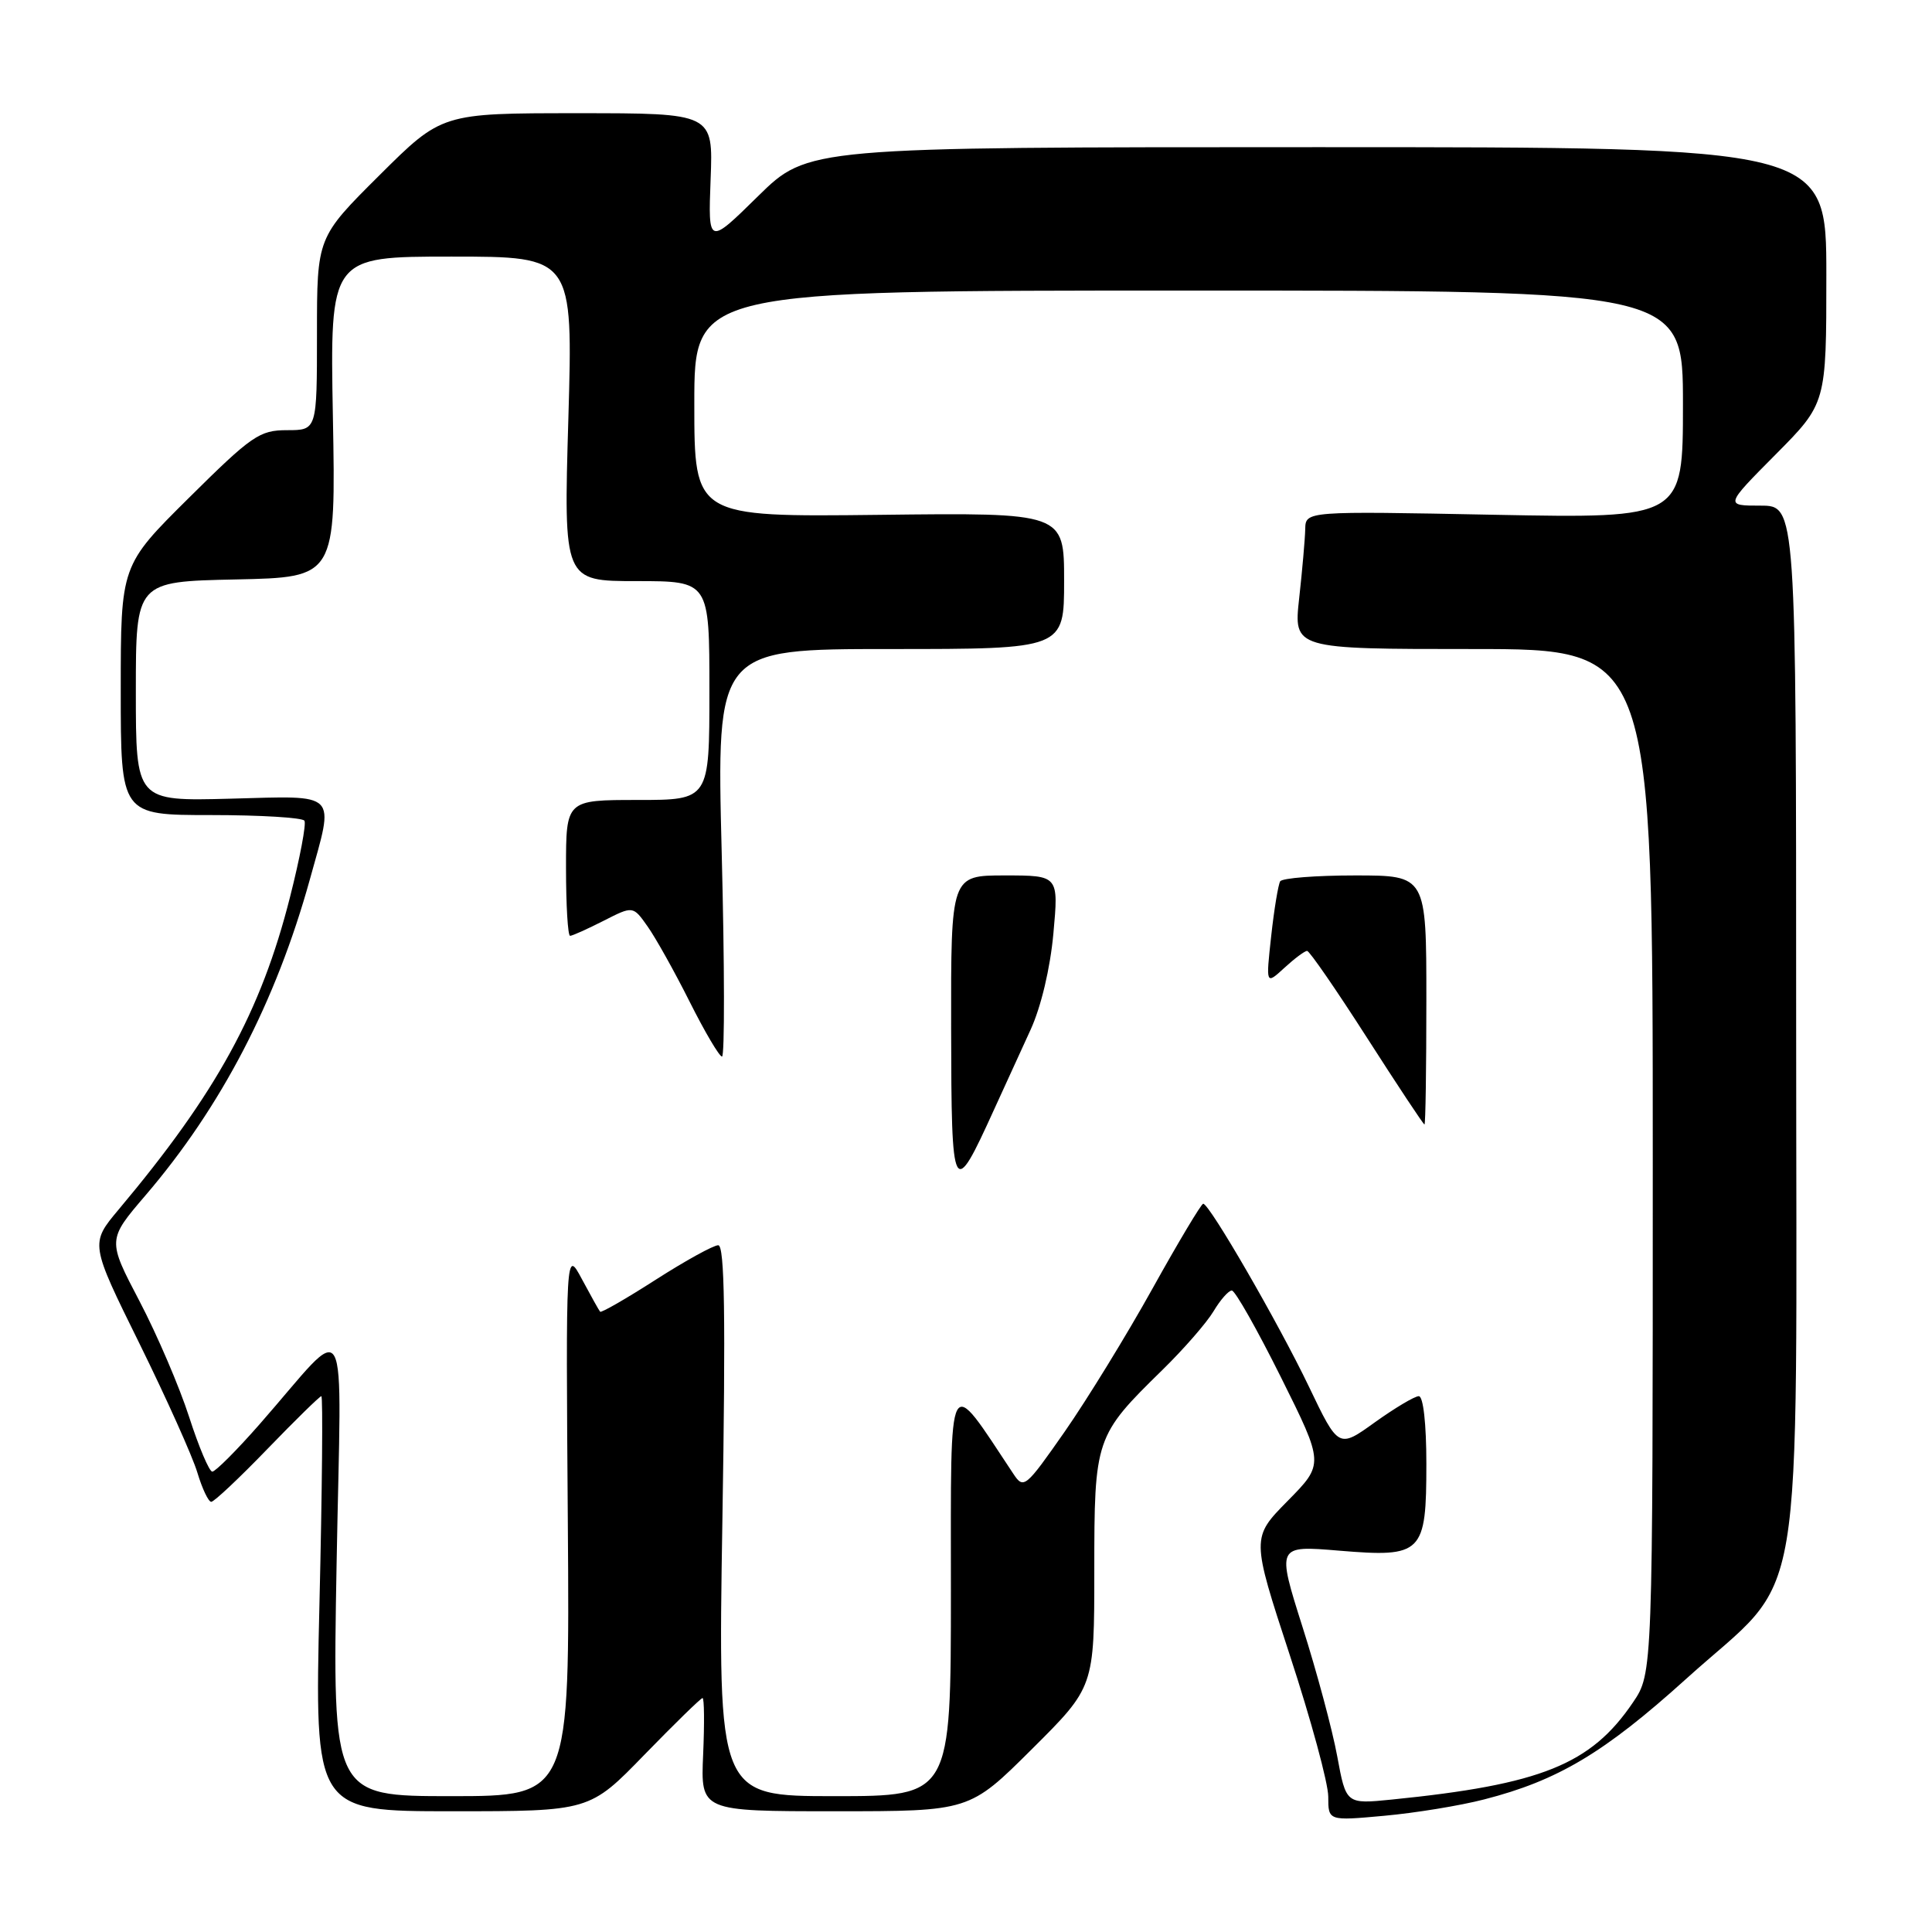 <?xml version="1.0" encoding="UTF-8" standalone="no"?>
<!DOCTYPE svg PUBLIC "-//W3C//DTD SVG 1.1//EN" "http://www.w3.org/Graphics/SVG/1.1/DTD/svg11.dtd" >
<svg xmlns="http://www.w3.org/2000/svg" xmlns:xlink="http://www.w3.org/1999/xlink" version="1.1" viewBox="0 0 256 256">
 <g >
 <path fill="currentColor"
d=" M 196.67 238.43 C 206.41 235.93 212.56 232.27 223.40 222.48 C 239.48 207.95 238.00 216.77 238.00 135.68 C 238.00 67.00 238.00 67.00 233.28 67.00 C 228.55 67.00 228.55 67.00 235.28 60.22 C 242.00 53.45 242.00 53.45 242.00 36.47 C 242.00 19.50 242.00 19.50 174.53 19.50 C 107.06 19.50 107.06 19.50 100.44 26.00 C 93.83 32.50 93.83 32.50 94.16 23.75 C 94.50 15.00 94.50 15.00 76.52 15.00 C 58.54 15.00 58.54 15.00 50.27 23.23 C 42.00 31.46 42.00 31.46 42.00 44.23 C 42.00 57.00 42.00 57.00 38.04 57.00 C 34.39 57.00 33.36 57.71 25.04 65.96 C 16.00 74.92 16.00 74.92 16.00 91.46 C 16.00 108.00 16.00 108.00 27.94 108.00 C 34.51 108.00 40.09 108.34 40.34 108.75 C 40.60 109.16 39.74 113.71 38.43 118.86 C 34.59 134.05 28.67 144.85 15.72 160.27 C 11.94 164.78 11.94 164.78 18.47 178.01 C 22.05 185.28 25.51 192.98 26.15 195.12 C 26.79 197.25 27.62 199.00 27.99 199.00 C 28.37 199.00 31.71 195.85 35.43 192.00 C 39.15 188.15 42.37 185.00 42.58 185.00 C 42.80 185.00 42.69 197.38 42.33 212.50 C 41.68 240.00 41.68 240.00 59.90 240.00 C 78.12 240.00 78.12 240.00 85.40 232.50 C 89.41 228.38 92.87 225.00 93.09 225.00 C 93.32 225.00 93.35 228.37 93.17 232.50 C 92.84 240.00 92.84 240.00 110.65 240.00 C 128.46 240.00 128.46 240.00 136.73 231.77 C 145.00 223.54 145.00 223.54 145.00 208.14 C 145.00 190.57 145.11 190.25 154.05 181.50 C 156.86 178.75 159.90 175.26 160.80 173.75 C 161.70 172.24 162.79 171.00 163.22 171.00 C 163.66 171.00 166.58 176.17 169.73 182.49 C 175.45 193.98 175.45 193.98 170.63 198.87 C 165.81 203.76 165.81 203.76 170.90 219.30 C 173.71 227.85 176.00 236.29 176.00 238.06 C 176.00 241.28 176.00 241.28 183.42 240.60 C 187.51 240.23 193.47 239.26 196.67 238.43 Z  M 177.19 232.72 C 176.55 229.23 174.48 221.52 172.59 215.58 C 169.17 204.78 169.17 204.78 177.43 205.47 C 188.49 206.39 189.00 205.87 189.00 193.93 C 189.00 188.66 188.59 185.00 188.00 185.00 C 187.45 185.00 184.84 186.56 182.18 188.46 C 177.36 191.93 177.36 191.93 173.43 183.72 C 169.40 175.31 160.26 159.50 159.43 159.50 C 159.18 159.50 156.16 164.54 152.73 170.71 C 149.31 176.87 144.07 185.40 141.10 189.67 C 135.87 197.16 135.64 197.35 134.27 195.28 C 125.45 182.00 126.00 180.97 126.00 210.75 C 126.00 238.00 126.00 238.00 110.57 238.00 C 95.13 238.00 95.13 238.00 95.72 201.50 C 96.16 174.36 96.02 165.00 95.17 165.00 C 94.54 165.00 90.82 167.05 86.90 169.56 C 82.99 172.07 79.67 173.98 79.52 173.81 C 79.37 173.64 78.29 171.70 77.11 169.50 C 74.97 165.50 74.97 165.50 75.24 201.75 C 75.50 238.00 75.50 238.00 59.78 238.00 C 44.05 238.00 44.05 238.00 44.60 207.25 C 45.22 172.35 46.59 174.83 34.37 188.75 C 31.35 192.19 28.54 195.00 28.13 195.00 C 27.73 195.00 26.35 191.75 25.07 187.78 C 23.79 183.80 20.83 176.89 18.49 172.42 C 14.23 164.29 14.23 164.29 19.28 158.39 C 29.30 146.70 36.57 132.73 41.06 116.52 C 44.32 104.76 45.00 105.45 30.50 105.83 C 18.00 106.16 18.00 106.16 18.00 91.61 C 18.00 77.06 18.00 77.06 31.25 76.78 C 44.50 76.50 44.50 76.50 44.11 55.25 C 43.72 34.00 43.72 34.00 59.82 34.00 C 75.93 34.00 75.93 34.00 75.31 55.50 C 74.68 77.00 74.68 77.00 84.34 77.00 C 94.00 77.00 94.00 77.00 94.00 91.50 C 94.00 106.00 94.00 106.00 84.50 106.00 C 75.00 106.00 75.00 106.00 75.00 115.00 C 75.00 119.95 75.24 124.00 75.54 124.00 C 75.84 124.00 77.83 123.10 79.98 122.01 C 83.88 120.02 83.88 120.02 85.81 122.76 C 86.88 124.27 89.39 128.76 91.39 132.75 C 93.39 136.74 95.32 140.00 95.67 140.00 C 96.03 140.00 96.01 127.85 95.63 113.00 C 94.94 86.00 94.94 86.00 117.97 86.00 C 141.00 86.00 141.00 86.00 141.00 76.97 C 141.00 67.93 141.00 67.93 116.50 68.22 C 92.00 68.50 92.00 68.50 92.00 53.50 C 92.00 38.50 92.00 38.50 157.50 38.50 C 223.00 38.50 223.00 38.50 223.00 53.59 C 223.00 68.69 223.00 68.69 198.00 68.21 C 173.00 67.72 173.00 67.72 172.95 70.11 C 172.92 71.43 172.56 75.54 172.15 79.25 C 171.40 86.00 171.40 86.00 195.20 86.00 C 219.00 86.00 219.00 86.00 219.00 153.86 C 219.00 221.72 219.00 221.72 216.37 225.59 C 210.80 233.81 204.20 236.46 184.43 238.45 C 178.36 239.06 178.36 239.06 177.19 232.72 Z  M 131.73 147.00 C 133.11 143.97 135.28 139.22 136.56 136.44 C 137.95 133.40 139.16 128.30 139.58 123.69 C 140.28 116.00 140.28 116.00 133.14 116.00 C 126.00 116.00 126.00 116.00 126.03 136.25 C 126.07 158.71 126.25 159.05 131.73 147.00 Z  M 189.00 132.50 C 189.00 116.00 189.00 116.00 179.56 116.00 C 174.37 116.00 169.90 116.35 169.63 116.78 C 169.37 117.22 168.83 120.48 168.44 124.03 C 167.73 130.50 167.73 130.50 170.18 128.25 C 171.53 127.01 172.88 126.00 173.20 126.00 C 173.51 126.00 177.08 131.18 181.13 137.50 C 185.18 143.82 188.61 149.00 188.75 149.00 C 188.89 149.00 189.00 141.57 189.00 132.50 Z "/>
</g>
</svg>
